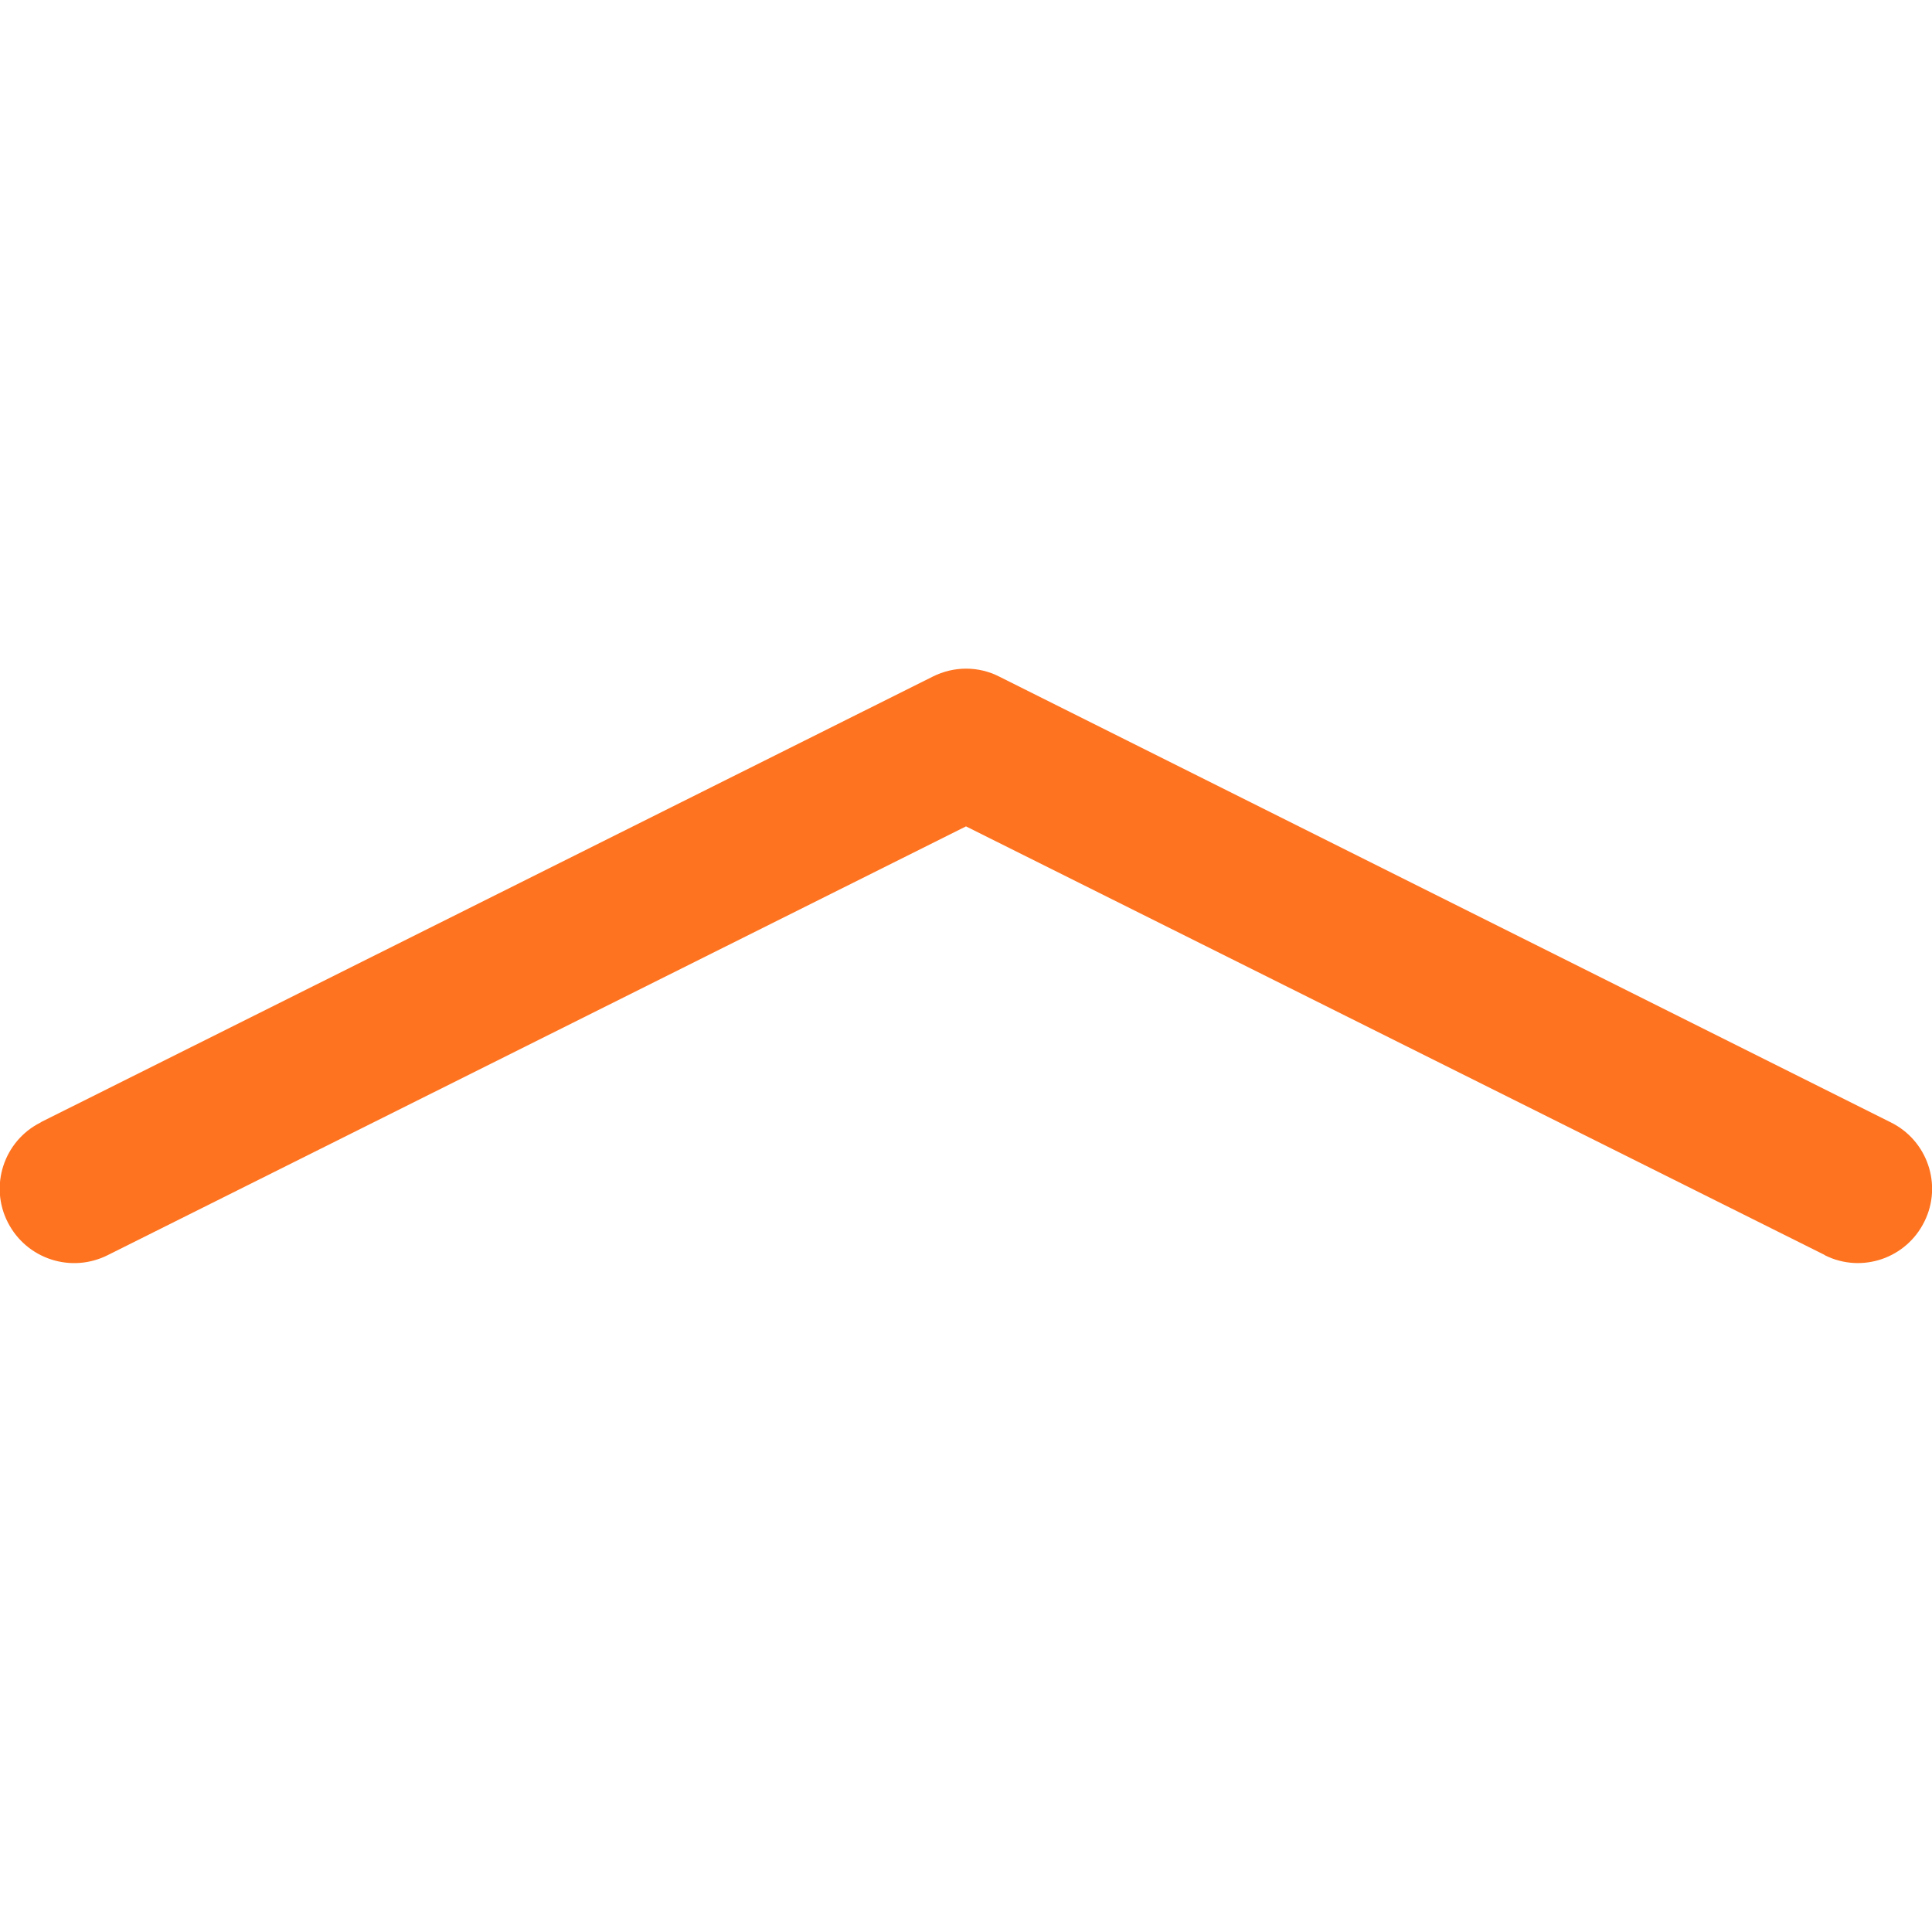 <svg viewBox="0 0 512 512" xmlns="http://www.w3.org/2000/svg"><path d="M247.2 179.3c5.6-2.8 12.1-2.8 17.6 0L501 297.4c9.8 4.8 13.8 16.6 9 26.3-4.8 9.8-16.6 13.8-26.3 9l-.3-.2L256 219 28.6 332.6c-9.7 4.9-21.5 1.1-26.5-8.6s-1.1-21.6 8.6-26.5l.3-.2 236.2-118z" fill-rule="evenodd" clip-rule="evenodd" fill="#fe7320"/></svg>